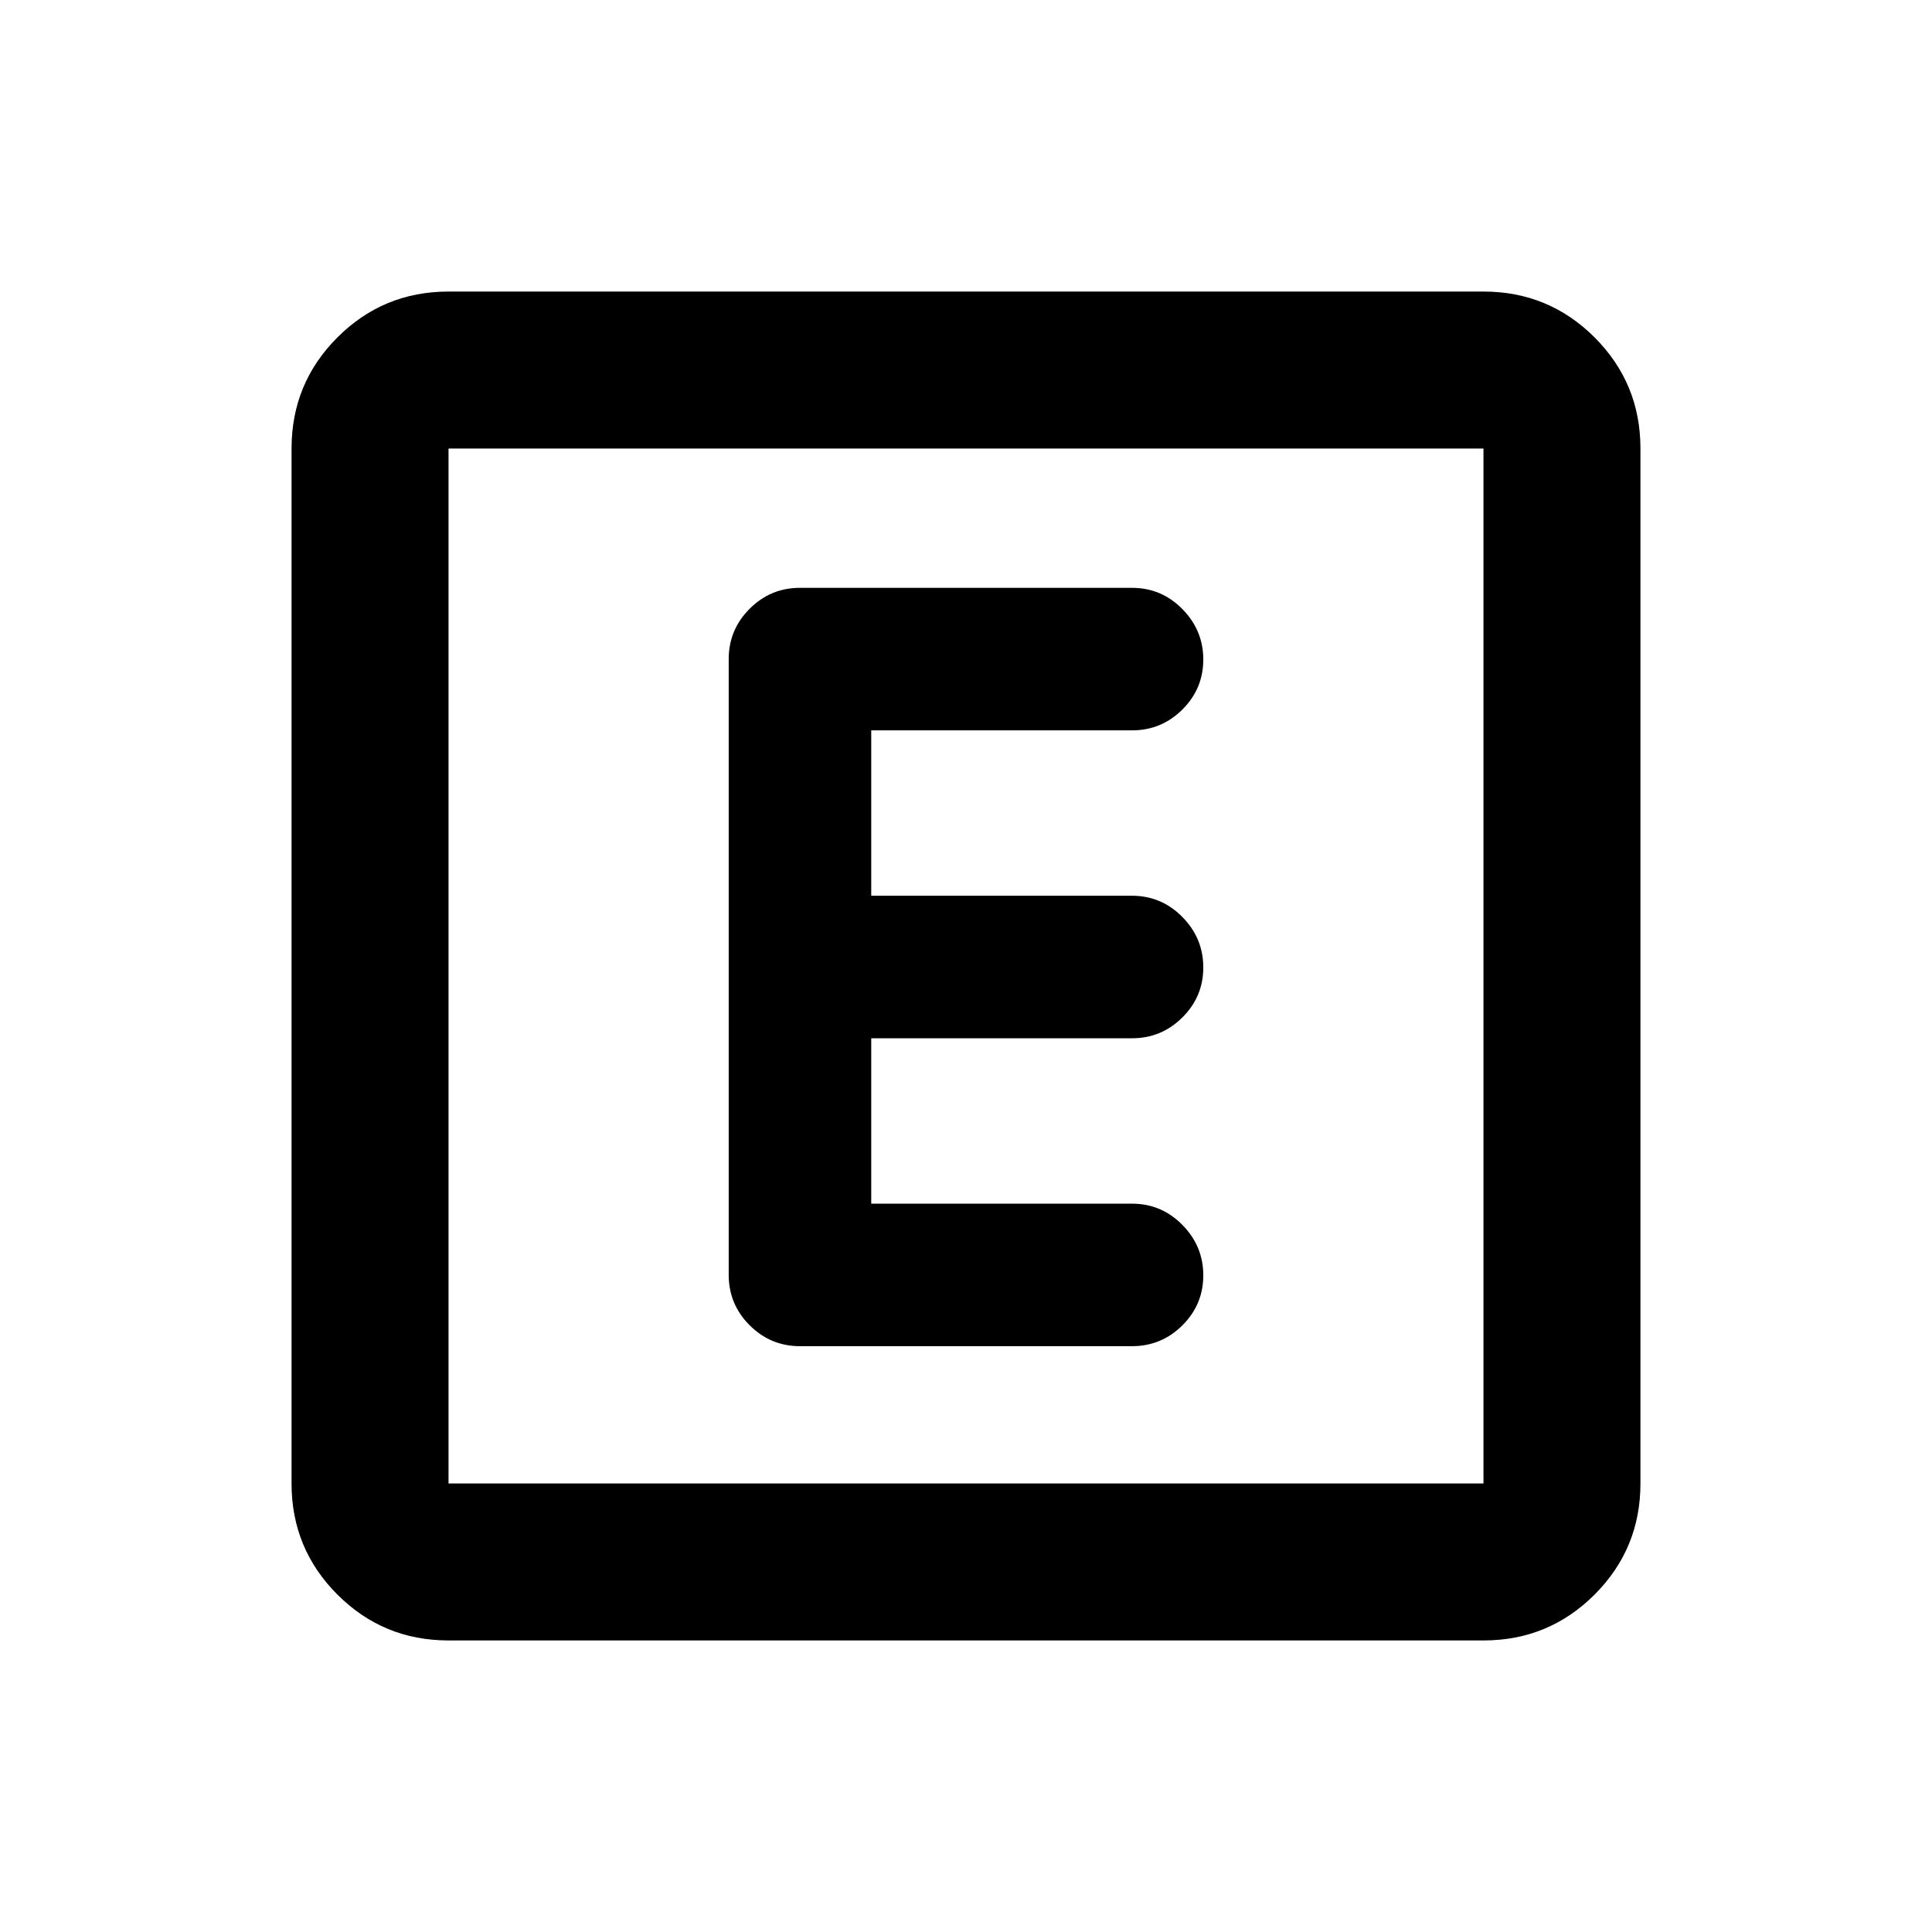 <svg xmlns="http://www.w3.org/2000/svg" height="20" viewBox="0 -960 960 960" width="20"><path d="M432.91-361.91v-82.18H562.5q14.61 0 25.01-10.34 10.4-10.34 10.4-24.86t-10.4-25.07q-10.4-10.55-25.01-10.55H432.91v-82.18H562.5q14.61 0 25.01-10.34 10.4-10.34 10.4-24.86t-10.4-25.07q-10.4-10.55-25.01-10.55h-165q-14.61 0-25.01 10.4-10.4 10.4-10.4 25.01v306q0 14.61 10.4 25.01 10.4 10.4 25.01 10.4h165q14.61 0 25.01-10.34 10.4-10.34 10.4-24.86t-10.4-25.07q-10.4-10.55-25.01-10.55H432.91ZM222.87-144.87q-32.42 0-55.21-22.79t-22.79-55.21v-514.26q0-32.42 22.79-55.21t55.21-22.79h514.26q32.42 0 55.21 22.79t22.79 55.21v514.26q0 32.42-22.79 55.21t-55.21 22.79H222.87Zm0-78h514.26v-514.26H222.87v514.26Zm0-514.26v514.26-514.26Z"/></svg>
